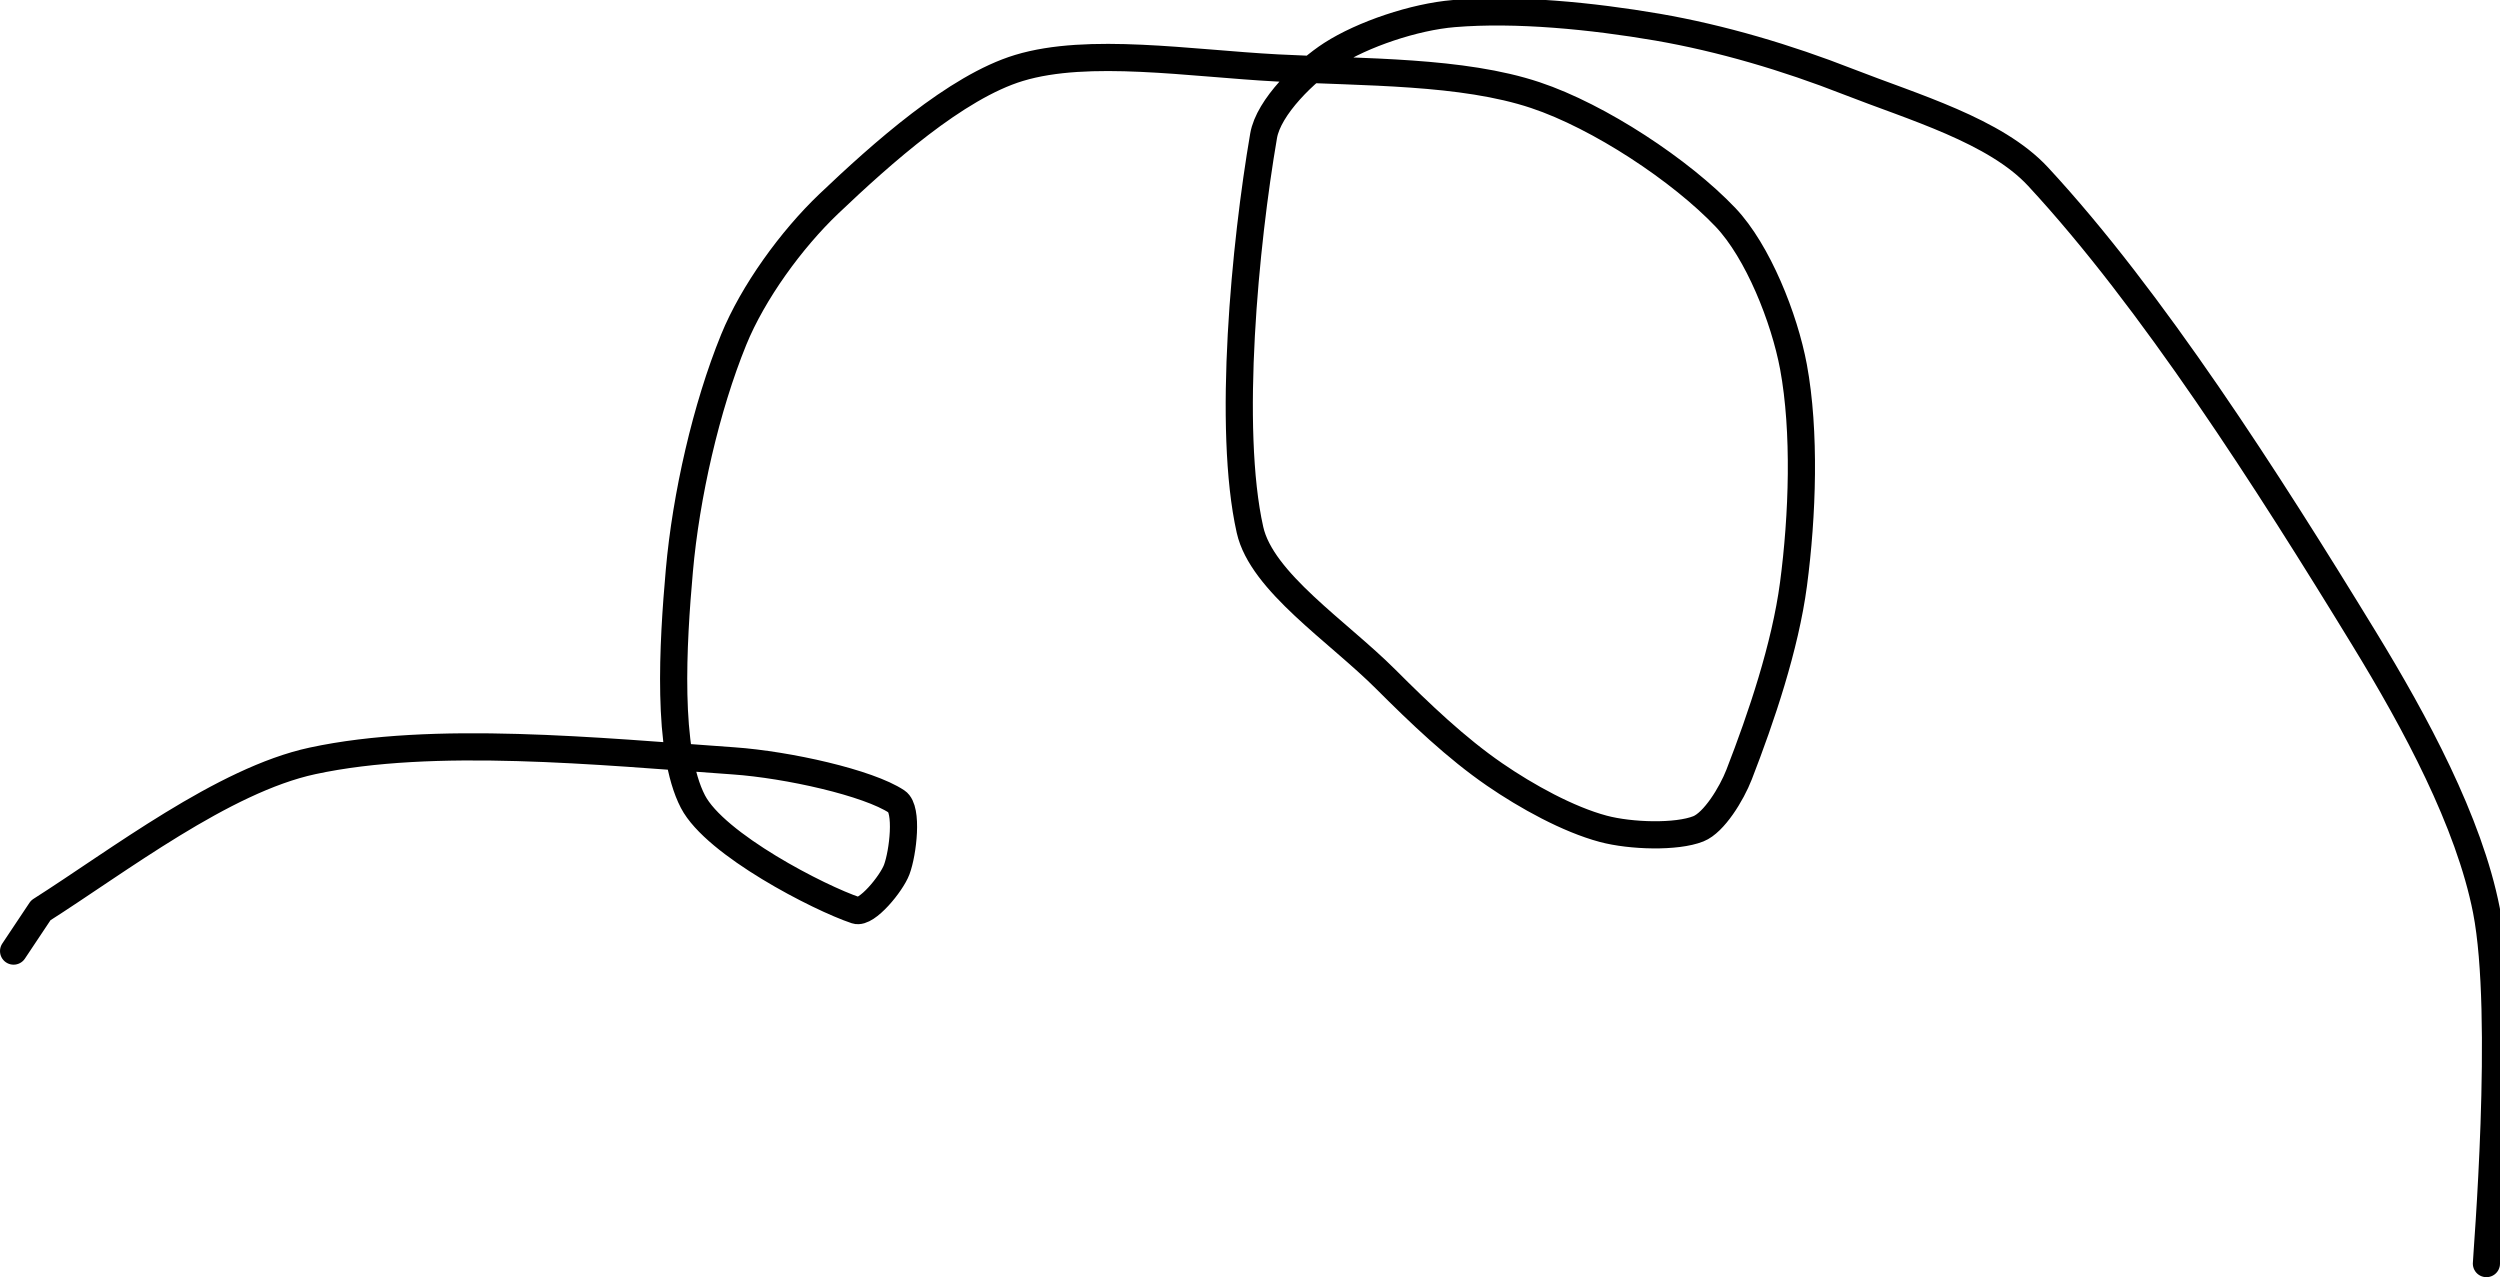 <?xml version="1.0" encoding="UTF-8" standalone="no"?><!DOCTYPE svg PUBLIC "-//W3C//DTD SVG 1.1//EN" "http://www.w3.org/Graphics/SVG/1.1/DTD/svg11.dtd"><svg xmlns="http://www.w3.org/2000/svg" version="1.1" width="184" height="94"><path fill="none" stroke="#000000" stroke-width="2" stroke-linecap="round" stroke-linejoin="round" d="M 183 93 c 0 -0.45 1.51 -18.27 0 -26 c -1.28 -6.52 -5.24 -13.85 -9 -20 c -7.13 -11.67 -15.65 -24.99 -24 -34 c -3.14 -3.39 -9.2 -5.12 -14 -7 c -4.46 -1.75 -9.32 -3.19 -14 -4 c -4.84 -0.83 -10.4 -1.38 -15 -1 c -2.9 0.24 -6.7 1.52 -9 3 c -1.89 1.22 -4.64 3.87 -5 6 c -1.36 7.91 -2.68 21.53 -1 29 c 0.86 3.83 6.45 7.45 10 11 c 2.54 2.54 5.18 5.06 8 7 c 2.37 1.63 5.42 3.31 8 4 c 2.02 0.54 5.4 0.64 7 0 c 1.15 -0.46 2.44 -2.56 3 -4 c 1.63 -4.2 3.39 -9.4 4 -14 c 0.67 -5.06 0.88 -11.24 0 -16 c -0.67 -3.59 -2.62 -8.49 -5 -11 c -3.28 -3.45 -9.29 -7.43 -14 -9 c -5.4 -1.8 -12.55 -1.66 -19 -2 c -6.42 -0.34 -13.89 -1.55 -19 0 c -4.63 1.4 -10.11 6.3 -14 10 c -2.76 2.63 -5.58 6.52 -7 10 c -2.03 4.98 -3.51 11.47 -4 17 c -0.48 5.39 -0.94 13.27 1 17 c 1.64 3.16 9.3 7.1 12 8 c 0.79 0.26 2.61 -1.96 3 -3 c 0.46 -1.23 0.84 -4.44 0 -5 c -2.08 -1.39 -8.02 -2.72 -12 -3 c -9.98 -0.7 -22.09 -1.92 -31 0 c -6.56 1.41 -14.29 7.37 -20 11 l -2 3"/></svg>